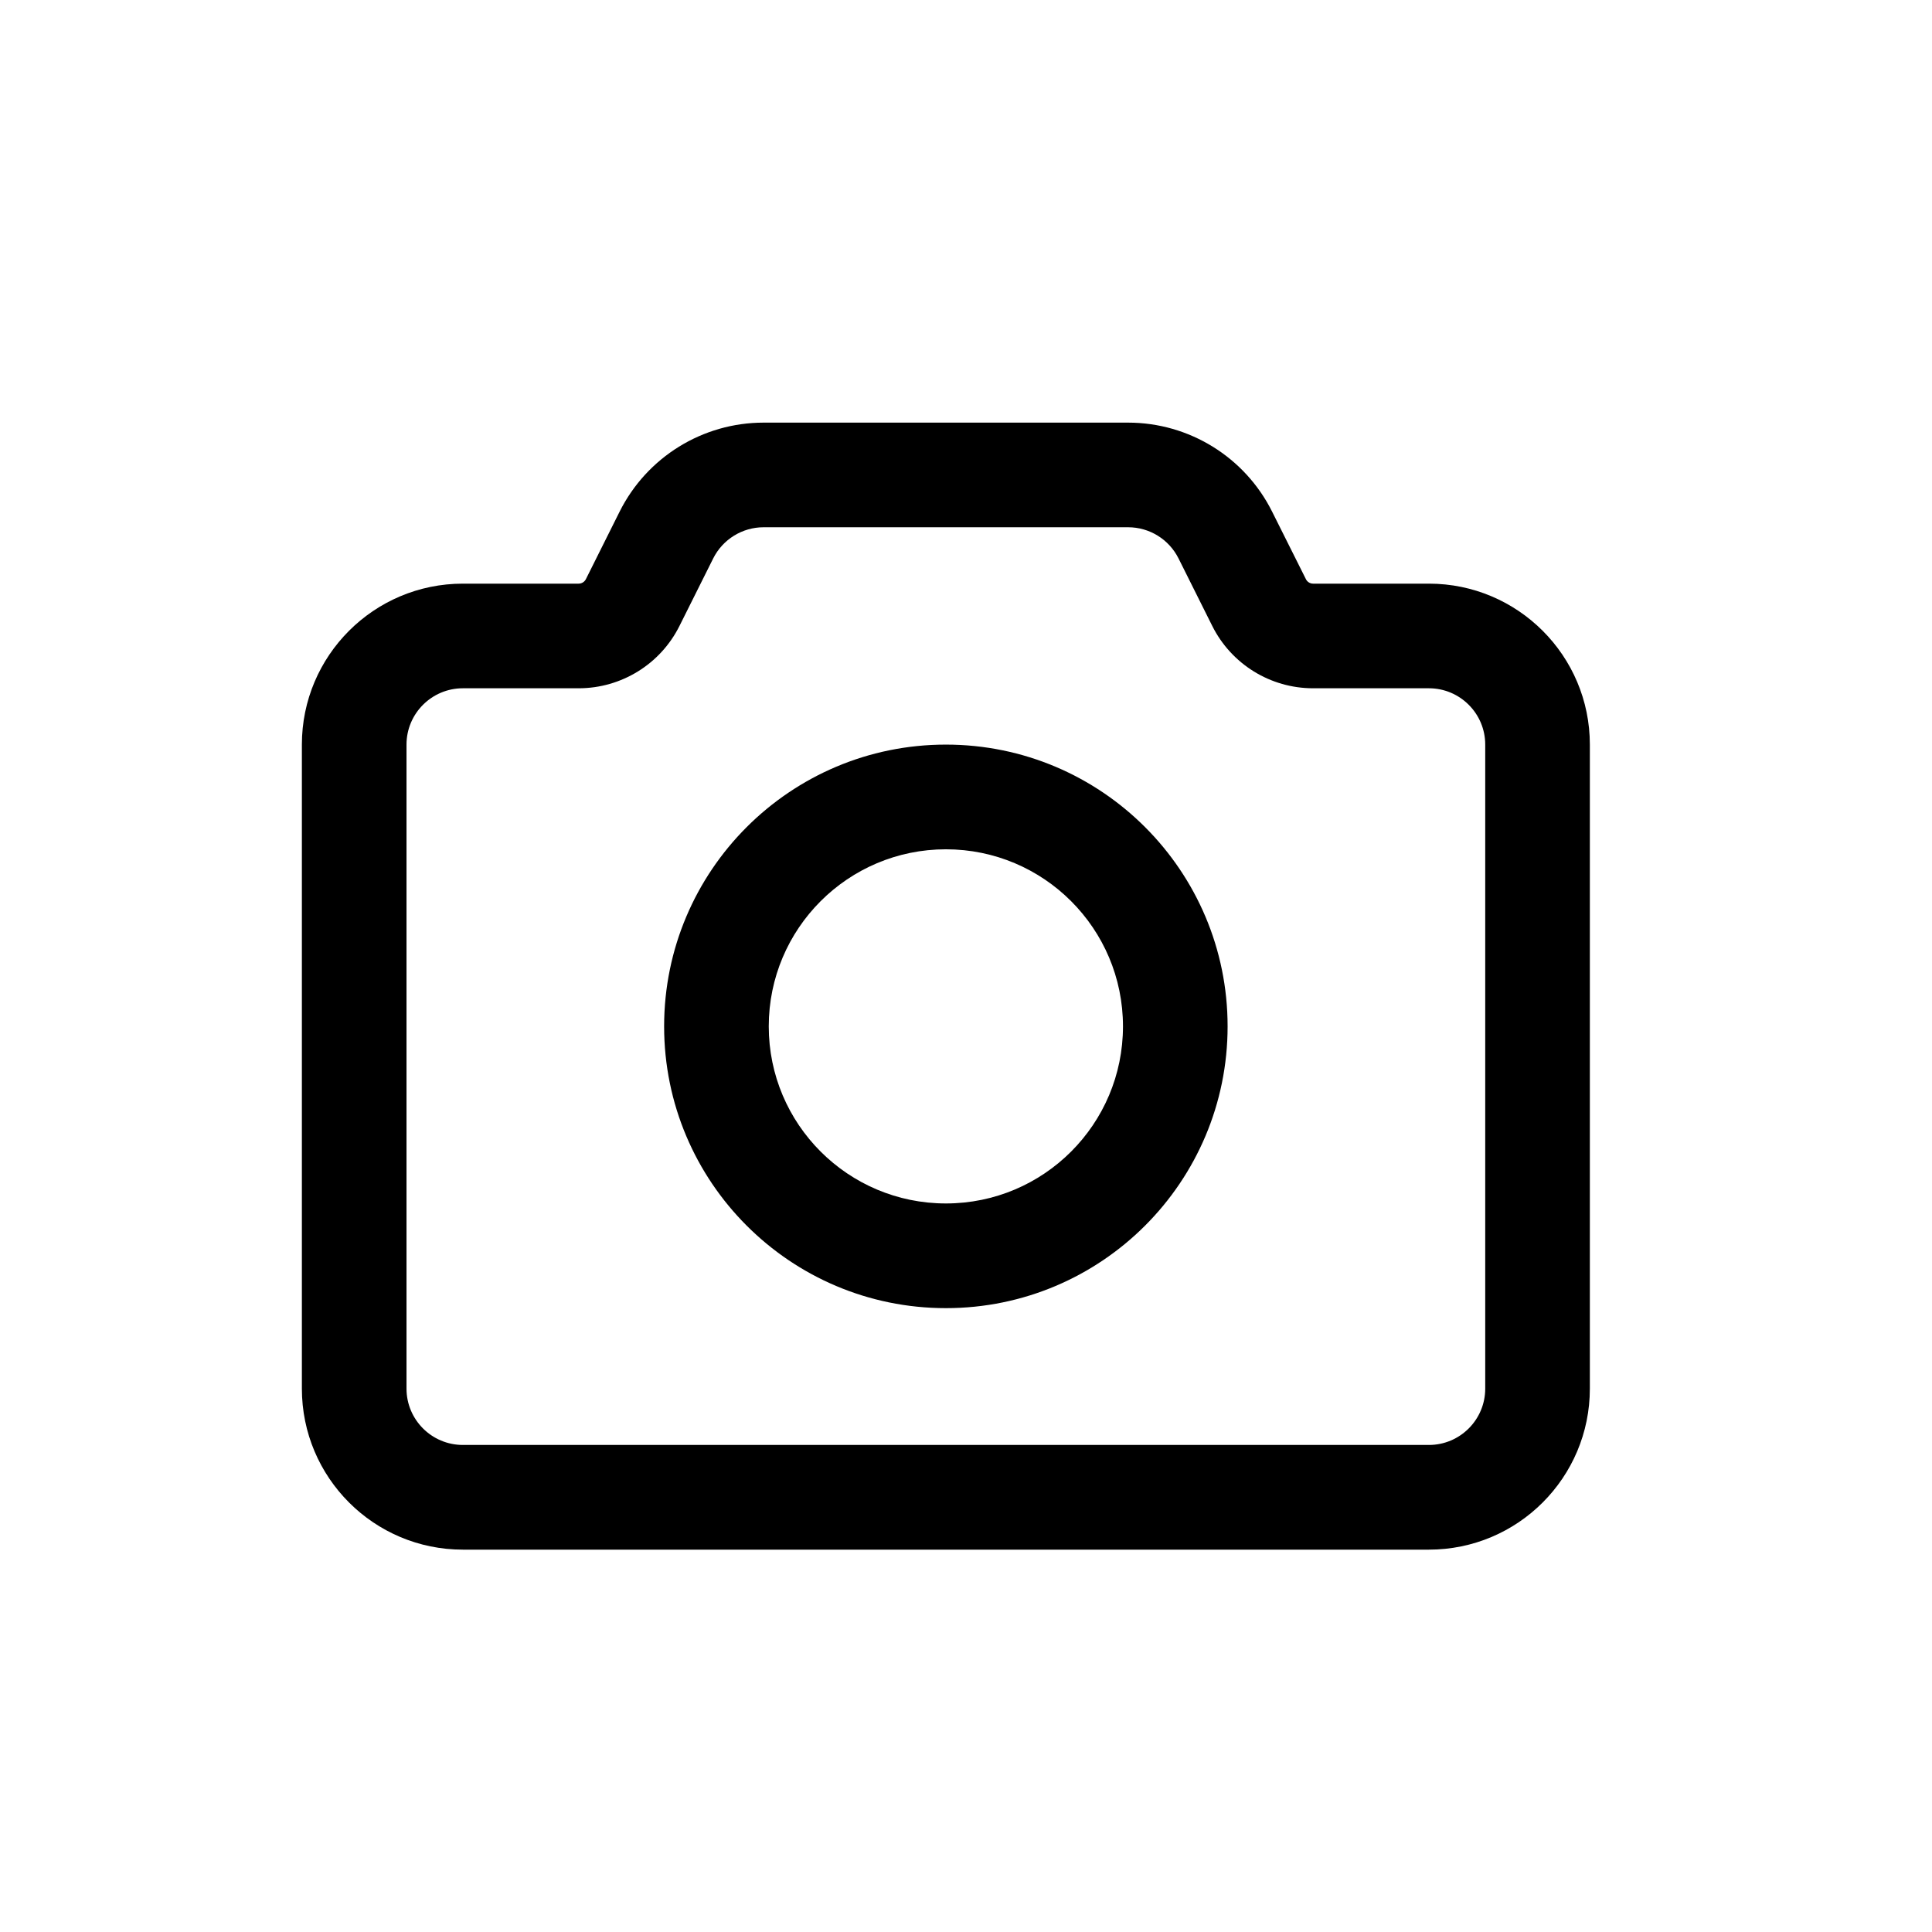 <svg width="32" height="32" viewBox="0 0 32 32" fill="none" xmlns="http://www.w3.org/2000/svg">
<path fill-rule="evenodd" clip-rule="evenodd" d="M20.333 17C20.333 19.577 18.244 21.667 15.667 21.667C13.089 21.667 11 19.577 11 17C11 14.423 13.089 12.333 15.667 12.333C18.244 12.333 20.333 14.423 20.333 17ZM18.6 17C18.6 18.62 17.287 19.933 15.667 19.933C14.047 19.933 12.733 18.62 12.733 17C12.733 15.38 14.047 14.067 15.667 14.067C17.287 14.067 18.6 15.38 18.6 17Z" fill="black"/>
<path fill-rule="evenodd" clip-rule="evenodd" d="M5 12.333C5 10.861 6.194 9.667 7.667 9.667H9.584C9.635 9.667 9.681 9.638 9.704 9.593L10.263 8.474C10.715 7.571 11.638 7 12.648 7H18.685C19.695 7 20.619 7.571 21.07 8.474L21.63 9.593C21.652 9.638 21.699 9.667 21.749 9.667H23.667C25.139 9.667 26.333 10.861 26.333 12.333V23C26.333 24.473 25.139 25.667 23.667 25.667H7.667C6.194 25.667 5 24.473 5 23V12.333ZM24.6 12.333V23C24.6 23.515 24.182 23.933 23.667 23.933H7.667C7.151 23.933 6.733 23.515 6.733 23V12.333C6.733 11.818 7.151 11.4 7.667 11.4H9.584C10.291 11.4 10.938 11.001 11.254 10.368L11.813 9.249C11.971 8.933 12.295 8.733 12.648 8.733H18.685C19.039 8.733 19.362 8.933 19.52 9.249L20.079 10.368C20.396 11.001 21.042 11.4 21.749 11.4H23.667C24.182 11.4 24.6 11.818 24.6 12.333Z" fill="black"/>
</svg>

